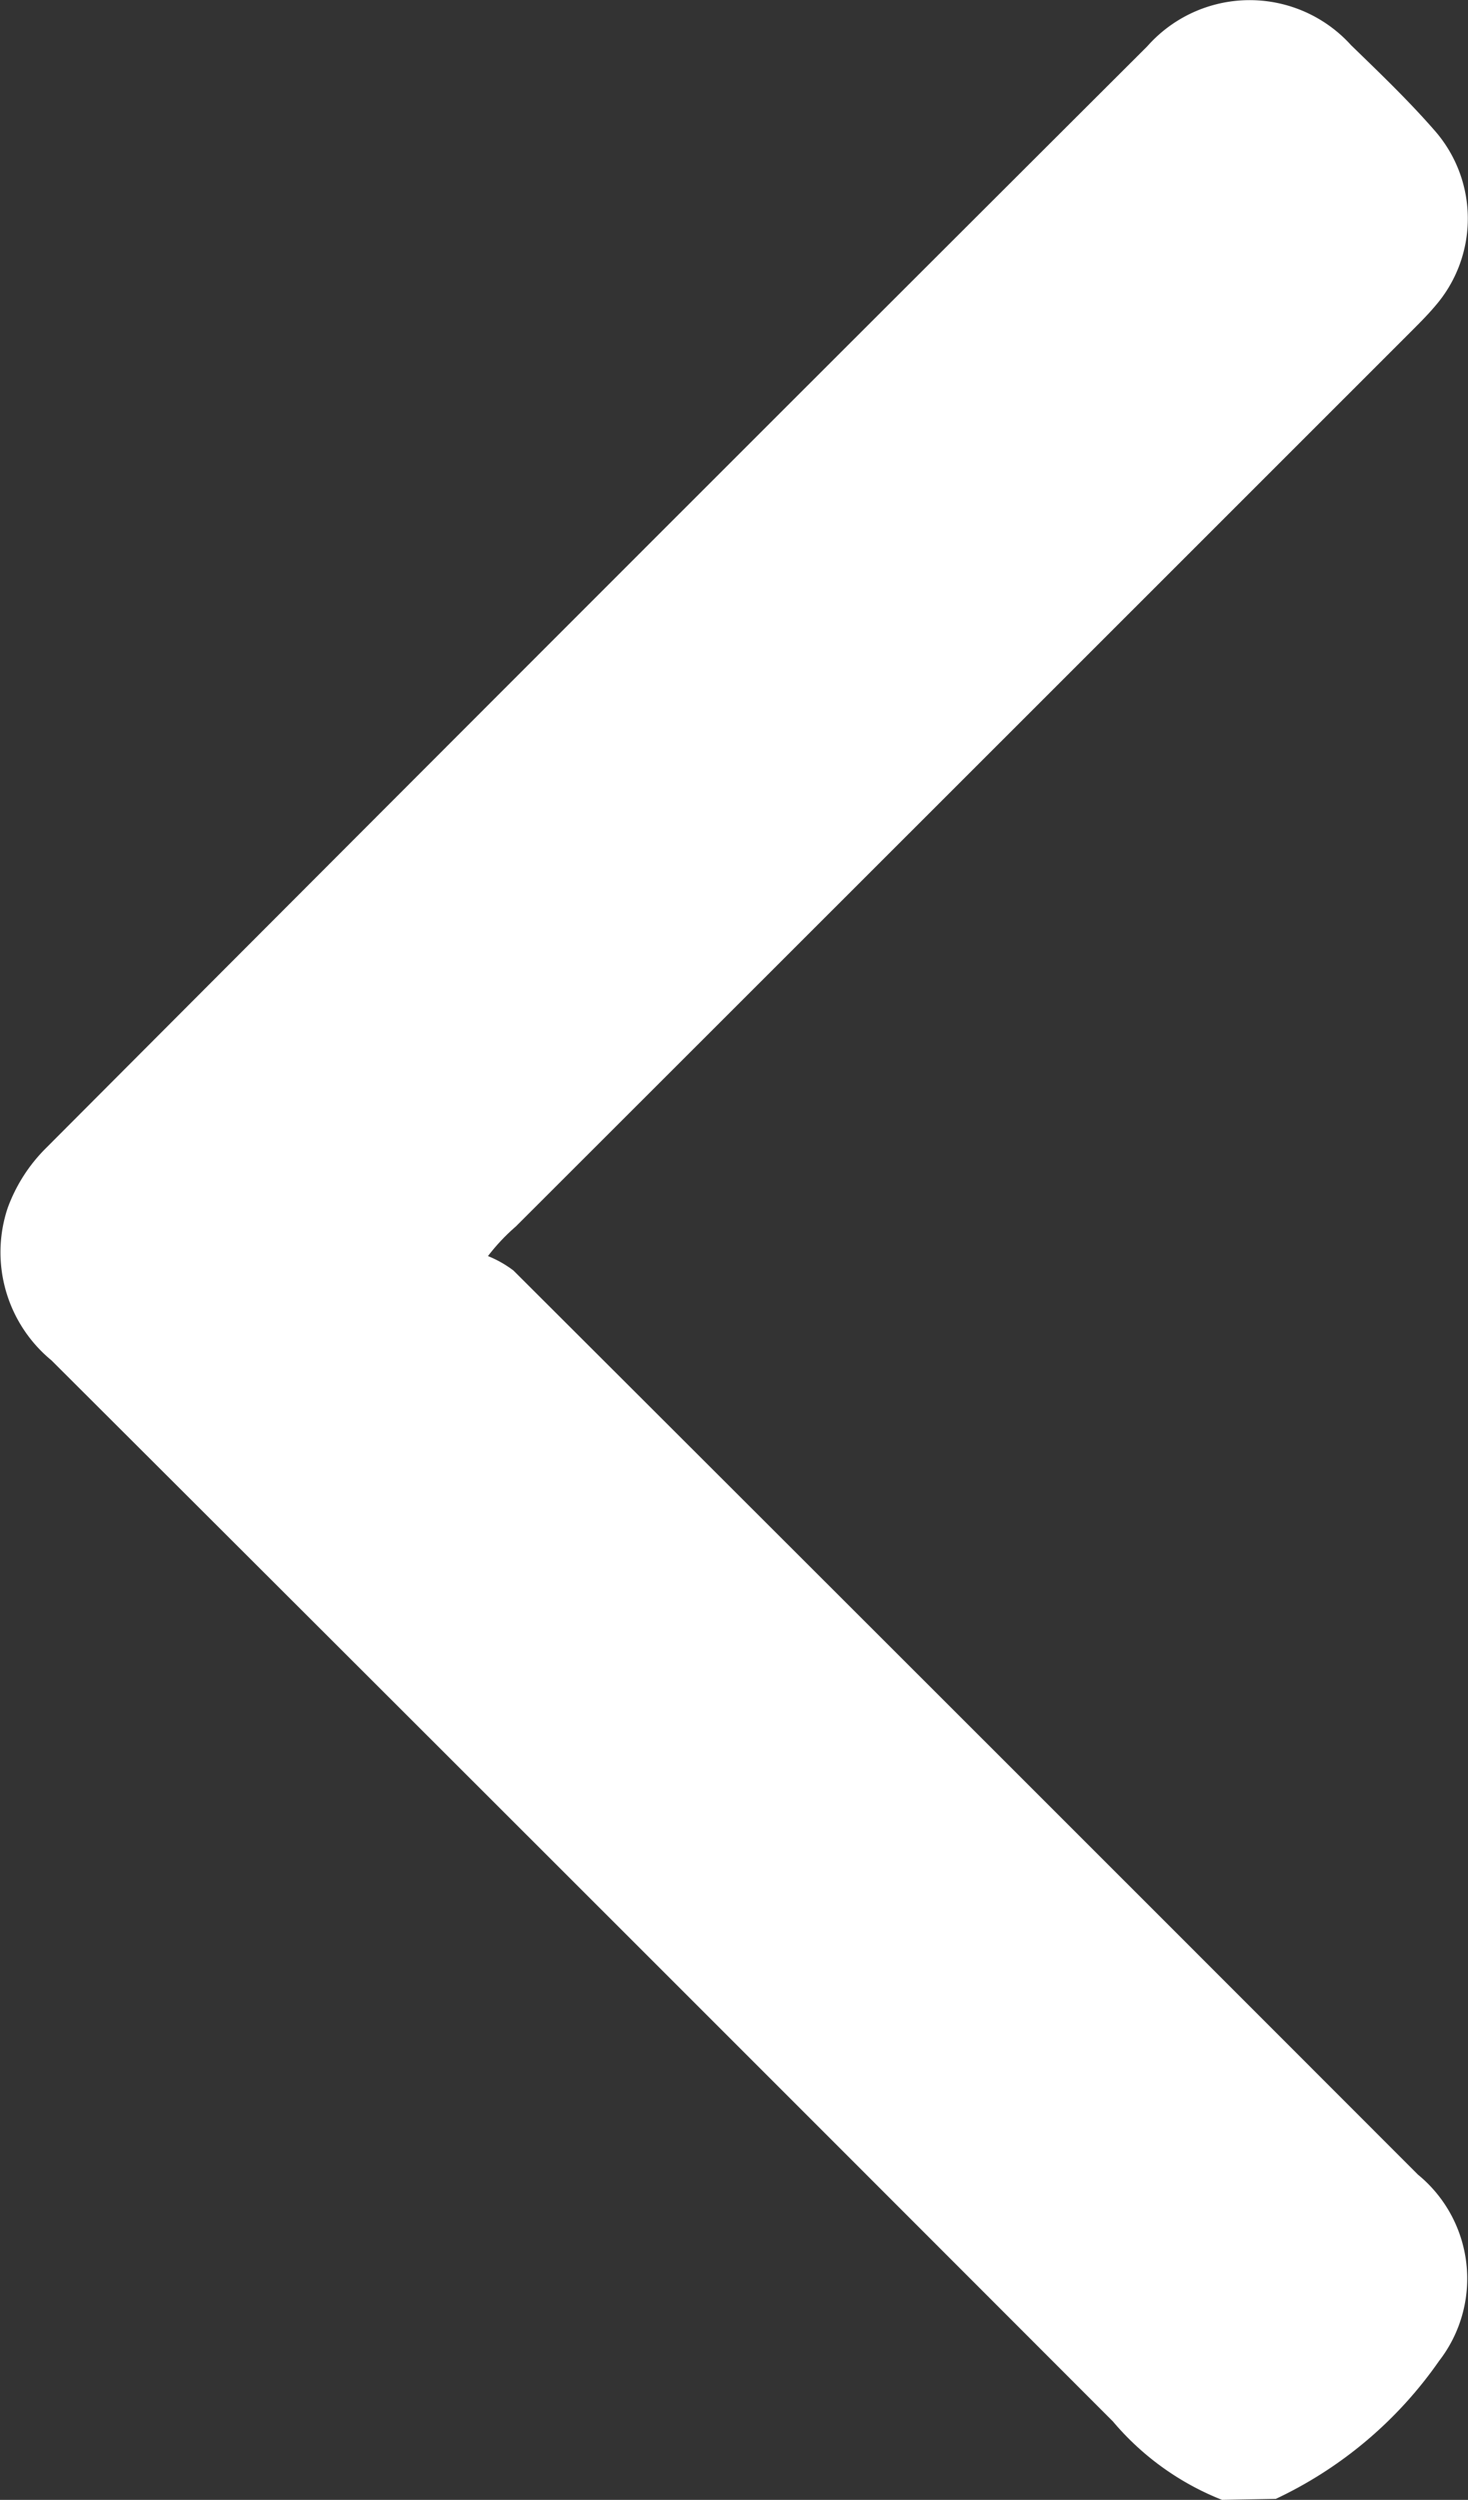 <svg xmlns="http://www.w3.org/2000/svg" width="11.817" height="20.121" viewBox="0 0 11.817 20.121">
  <rect x="0" y="0" width="11.817" height="20.121" fill="#333333" stroke="none"/>
  <path id="Path_1145" data-name="Path 1145" d="M747.935,961.755a2.211,2.211,0,0,1-.878-.631q-4.269-4.274-8.545-8.541a1.127,1.127,0,0,1-.353-1.224,1.314,1.314,0,0,1,.313-.488q4.425-4.438,8.861-8.864a1.1,1.1,0,0,1,1.641-.009c.235.228.472.455.684.7a1.074,1.074,0,0,1-.008,1.4c-.059.07-.124.135-.189.2q-3.6,3.6-7.211,7.208a1.6,1.6,0,0,0-.224.238.88.88,0,0,1,.205.116q3.643,3.636,7.281,7.277a1.082,1.082,0,0,1,.17,1.5,3.325,3.325,0,0,1-1.314,1.11Z" transform="translate(-738.098 -941.634)" fill="#fff"/>
</svg>
